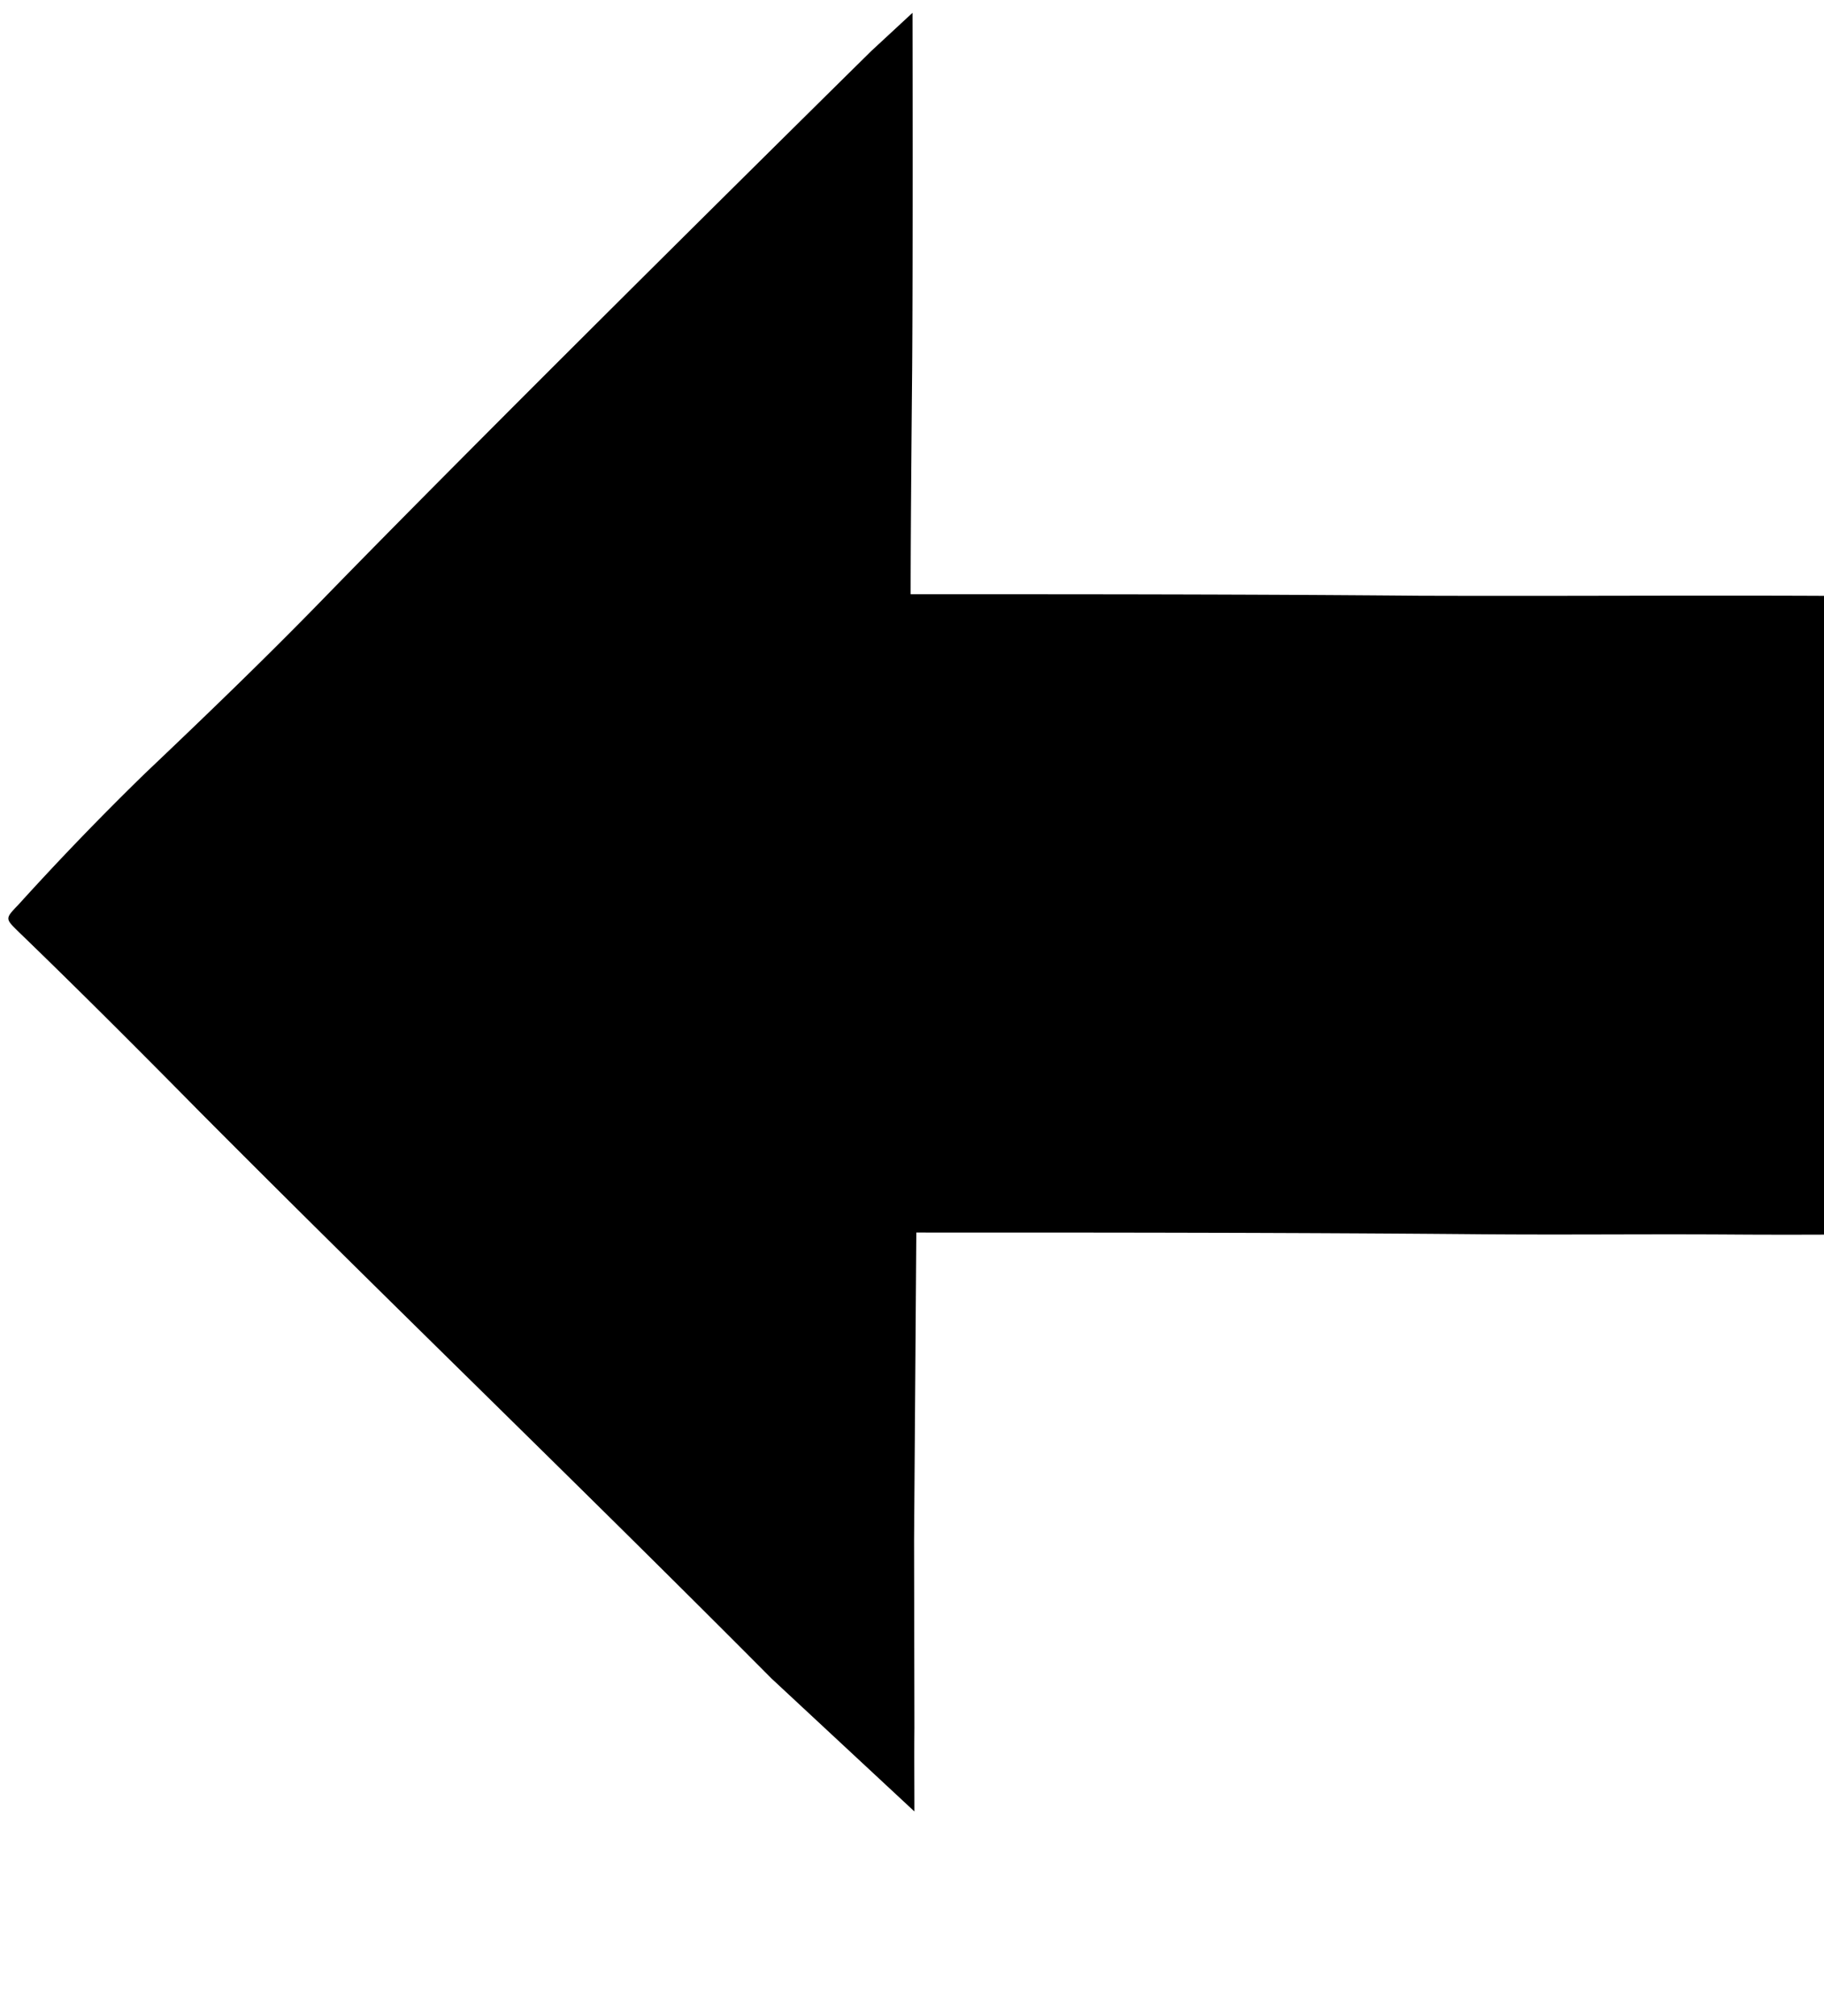 <svg xmlns="http://www.w3.org/2000/svg" viewBox="0 0 86 95">
  <path
    d="M94.336 28.081c.037 2.05-.003 3.615 0 5.461.015 8.067.037 16.09.037 24.59-4.204.03-8.632.076-12.451.052-4.15-.03-7.844.018-12.002-.014-9.208-.081-17.952-.081-26.716-.081l-.106 14.519.016 8.83c-.014 1.194 0 2.609 0 3.935l-1.685-1.567-1.685-1.567-3.37-3.134c-9.06-9.111-17.93-17.634-26.992-26.742-2.966-3.005-5.706-5.744-8.524-8.465-.618-.61-.622-.602.015-1.266a136.844 136.844 0 0 1 5.965-6.182c3.012-2.86 5.758-5.509 8.418-8.243C23.682 19.547 41.08 2.404 41.08 2.404l1.944-1.8s.023 11.492-.017 16.835c0 0-.071 7.14-.071 10.567 8.323 0 15.887 0 23.915.07 6.484.024 12.505-.023 18.965.005 2.813.025 6.147.05 8.521 0Z" />
</svg>